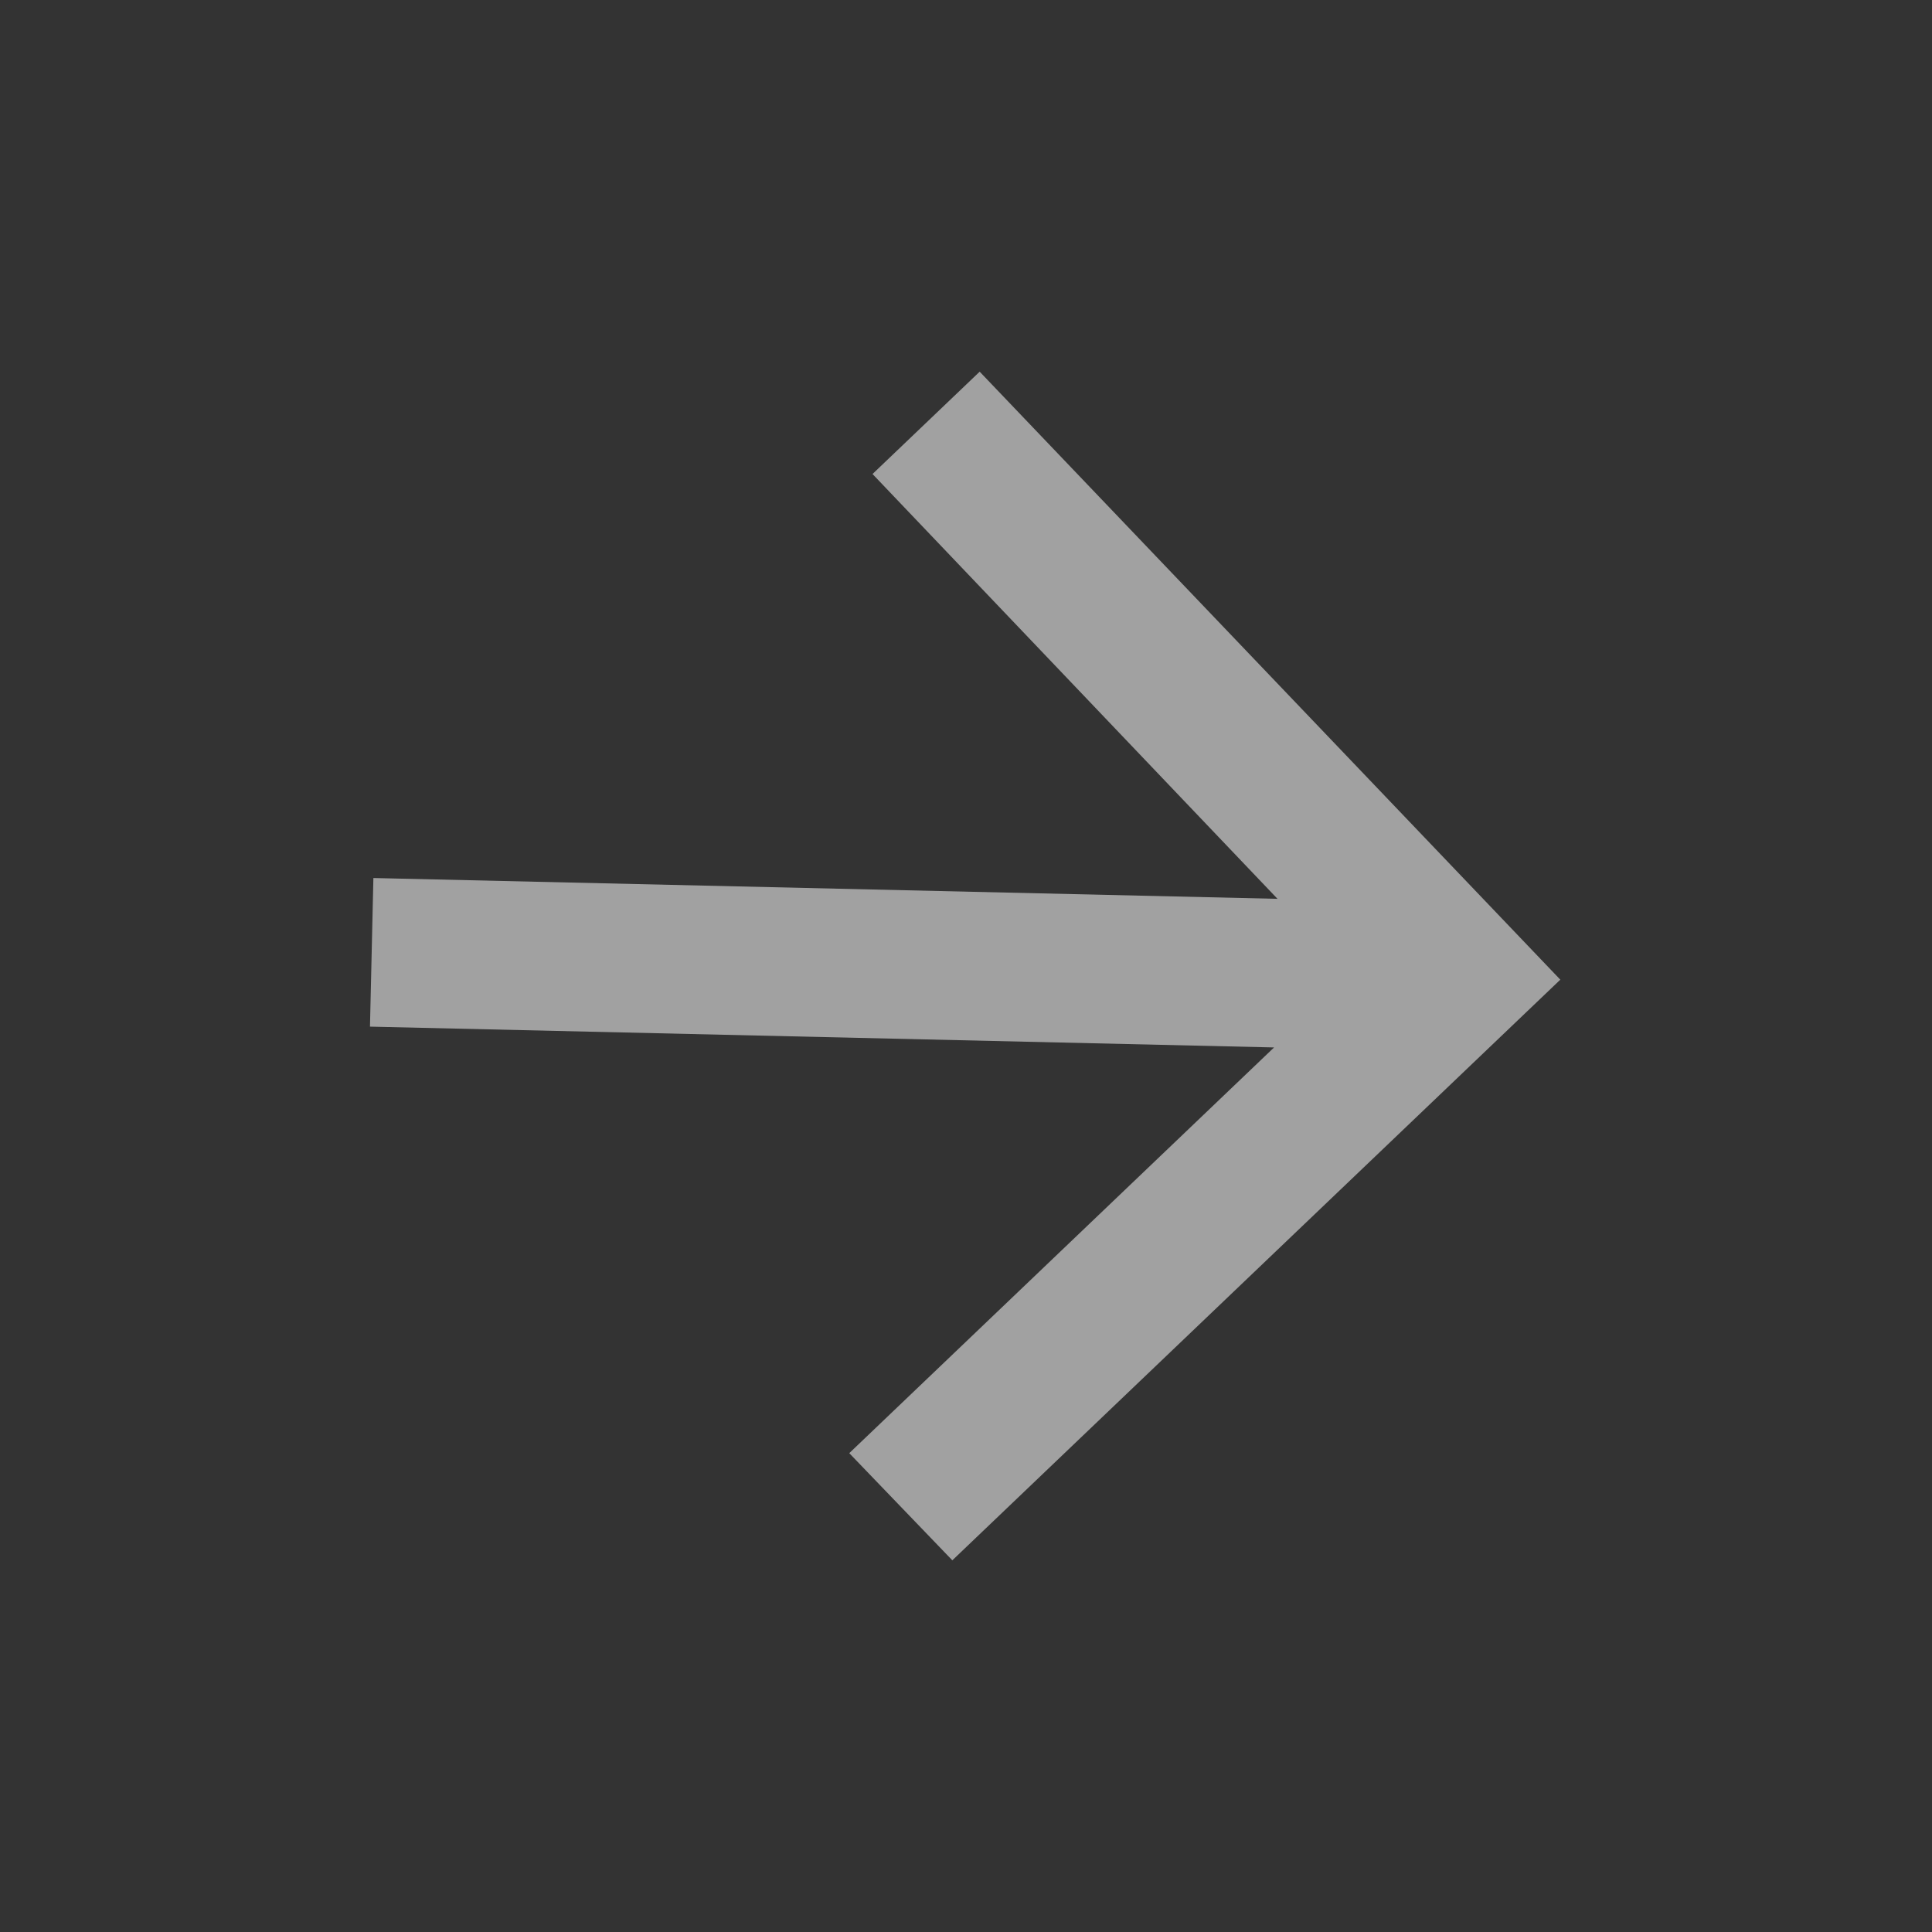 <svg width="26" height="26" viewBox="0 0 26 26" fill="none" xmlns="http://www.w3.org/2000/svg">
<rect x="0" y="0" width="26" height="26" fill="#333333" stroke="none"/>
<g id="arrow_back_24px">
<path id="icon/navigation/arrow_back_24px" d="M4.979 13.816L17.146 14.096L11.429 19.556L12.816 20.998L20.998 13.184L13.184 5.002L11.742 6.379L17.192 12.096L5.025 11.816L4.979 13.816Z" fill="white" fill-opacity="0.54"/>
</g>
</svg>
